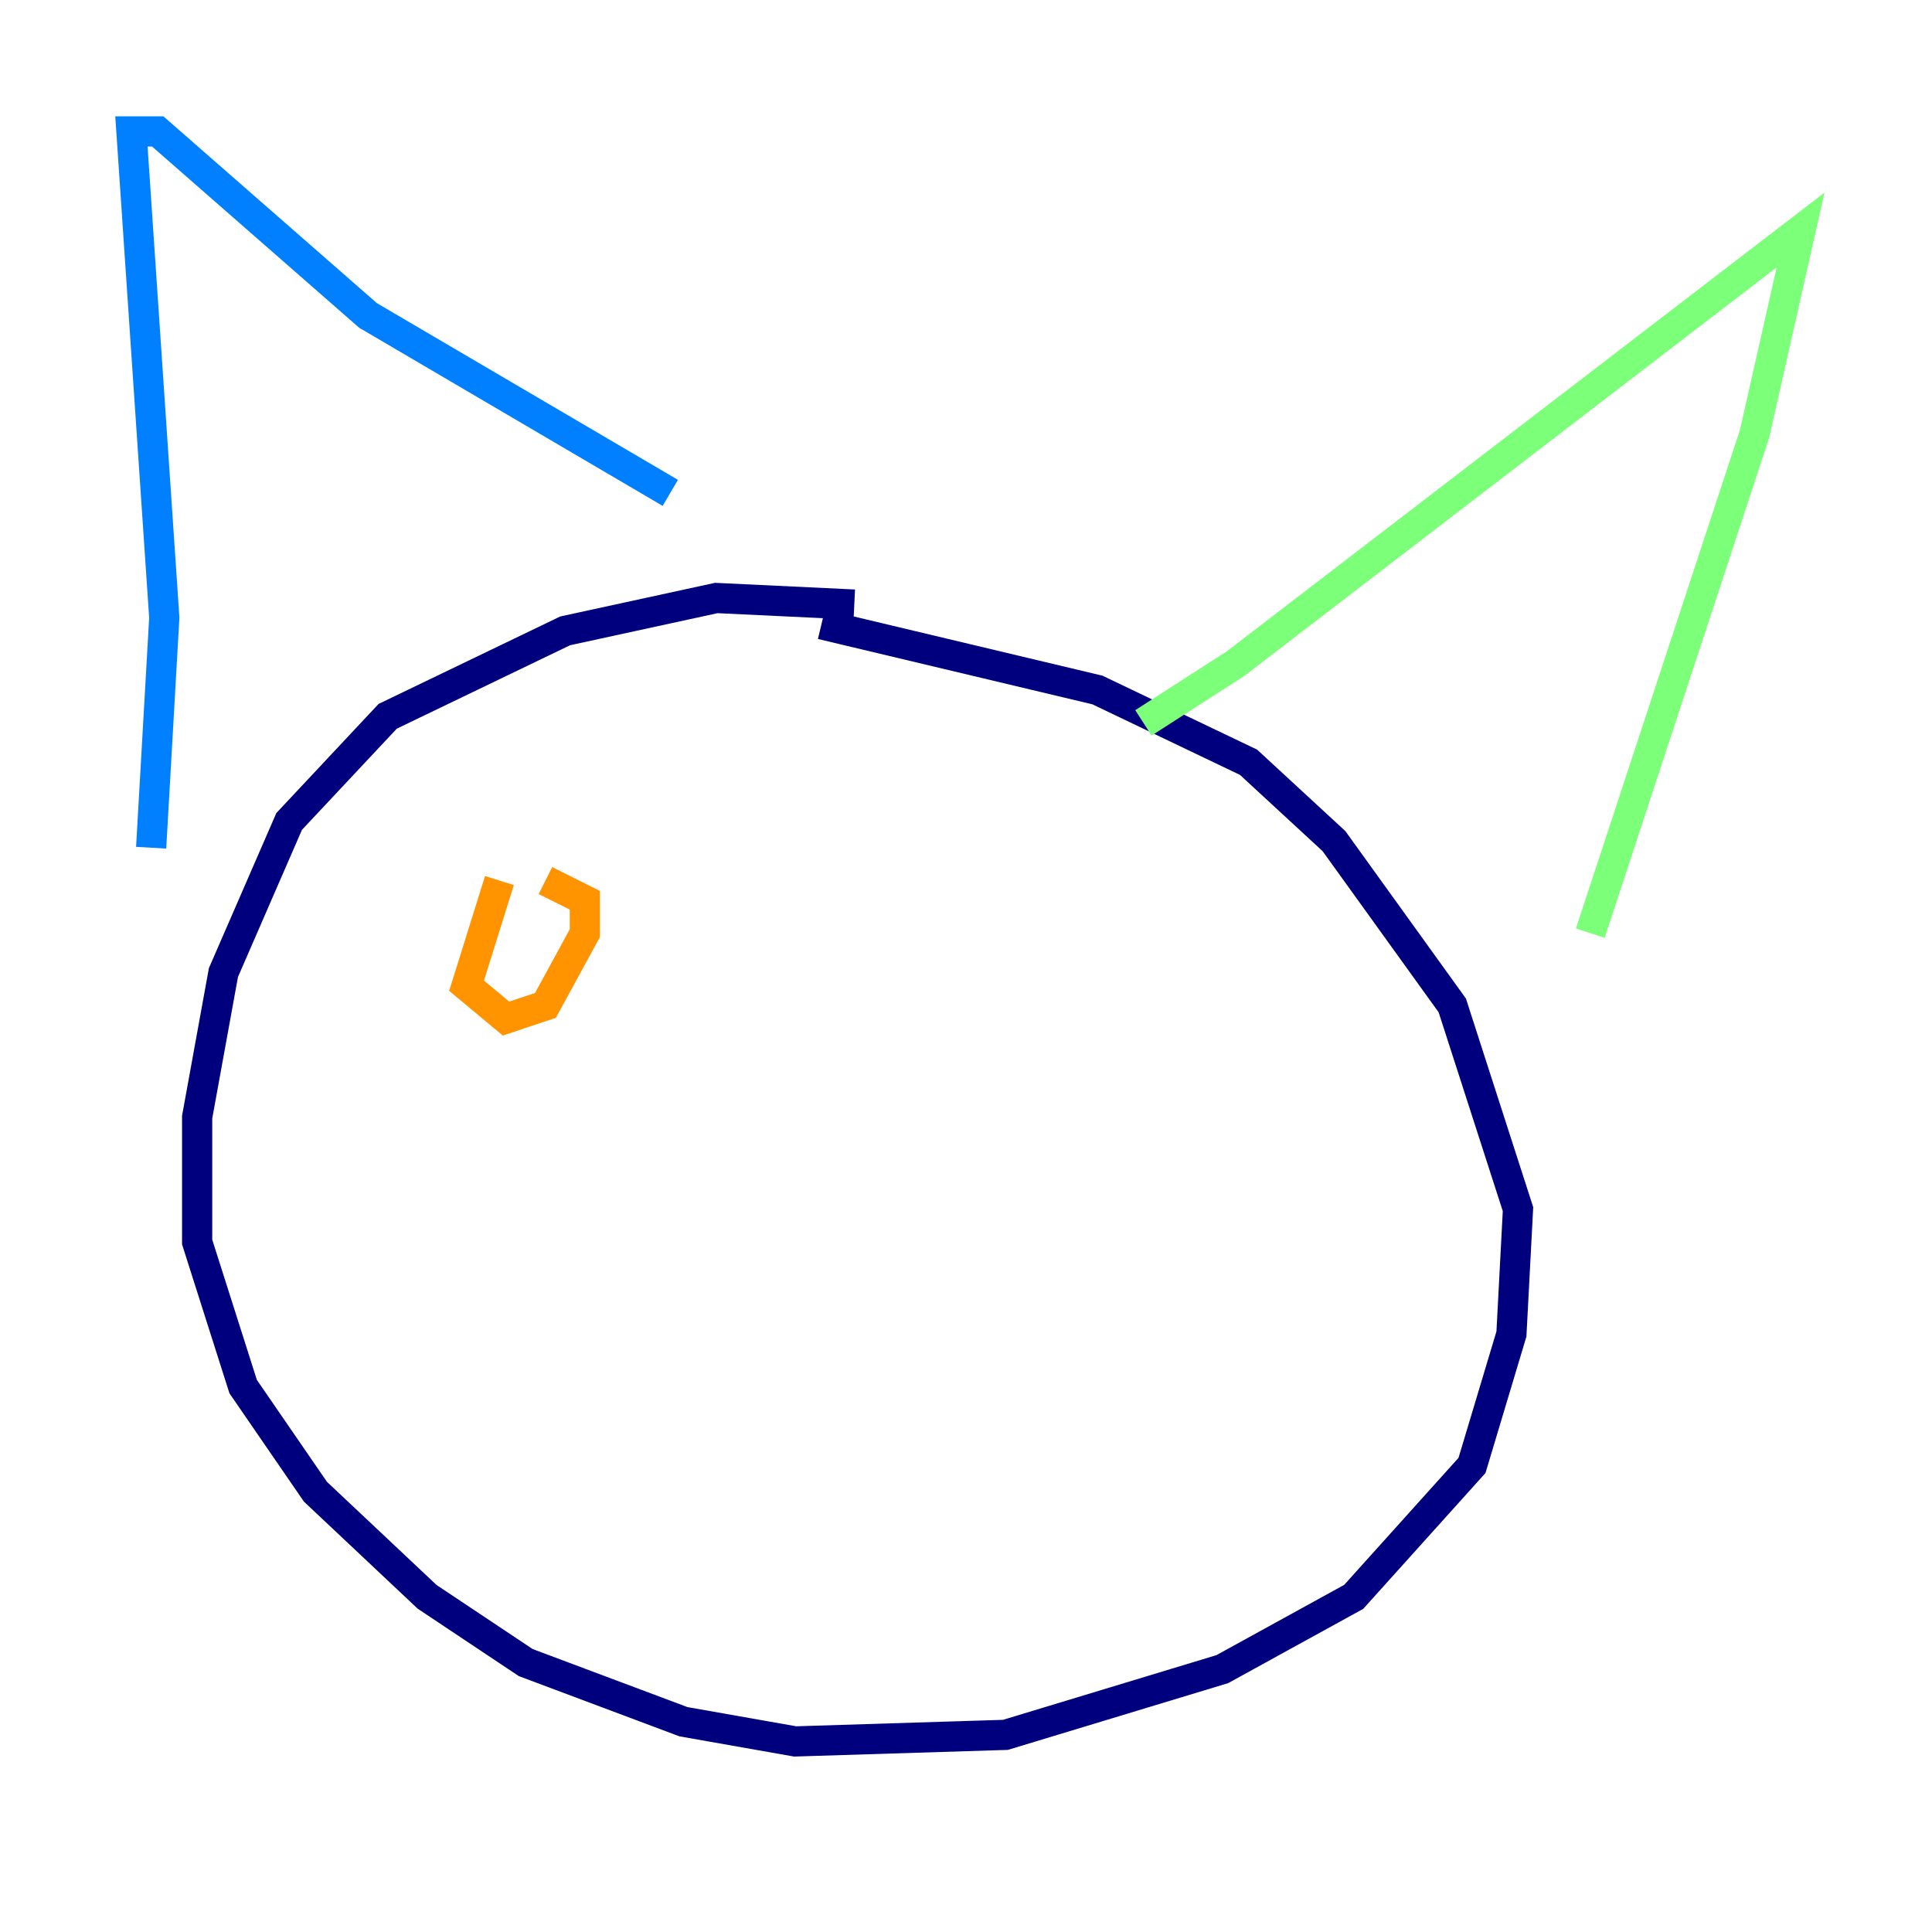 <?xml version="1.0" encoding="utf-8" ?>
<svg baseProfile="tiny" height="128" version="1.2" viewBox="0,0,128,128" width="128" xmlns="http://www.w3.org/2000/svg" xmlns:ev="http://www.w3.org/2001/xml-events" xmlns:xlink="http://www.w3.org/1999/xlink"><defs /><polyline fill="none" points="56.599,40.054 47.456,39.619 37.442,41.796 25.687,47.456 19.157,54.422 14.803,64.435 13.061,74.014 13.061,82.286 16.109,91.864 20.898,98.83 28.299,105.796 34.83,110.15 45.279,114.068 52.68,115.374 66.612,114.939 80.98,110.585 89.687,105.796 97.524,97.088 100.136,88.381 100.571,80.109 96.218,66.612 88.381,55.728 82.721,50.503 72.707,45.714 54.422,41.361" stroke="#00007f" stroke-width="2" /><polyline fill="none" points="10.014,56.163 10.884,40.925 8.707,8.707 10.449,8.707 24.381,20.898 44.408,32.653" stroke="#0080ff" stroke-width="2" /><polyline fill="none" points="75.755,47.891 81.85,43.973 119.293,15.238 116.245,28.735 105.361,61.823" stroke="#7cff79" stroke-width="2" /><polyline fill="none" points="33.088,58.34 30.912,65.306 33.524,67.483 36.136,66.612 38.748,61.823 38.748,59.646 36.136,58.34" stroke="#ff9400" stroke-width="2" /><polyline fill="none" points="66.612,61.388 66.612,61.388" stroke="#7f0000" stroke-width="2" /></svg>